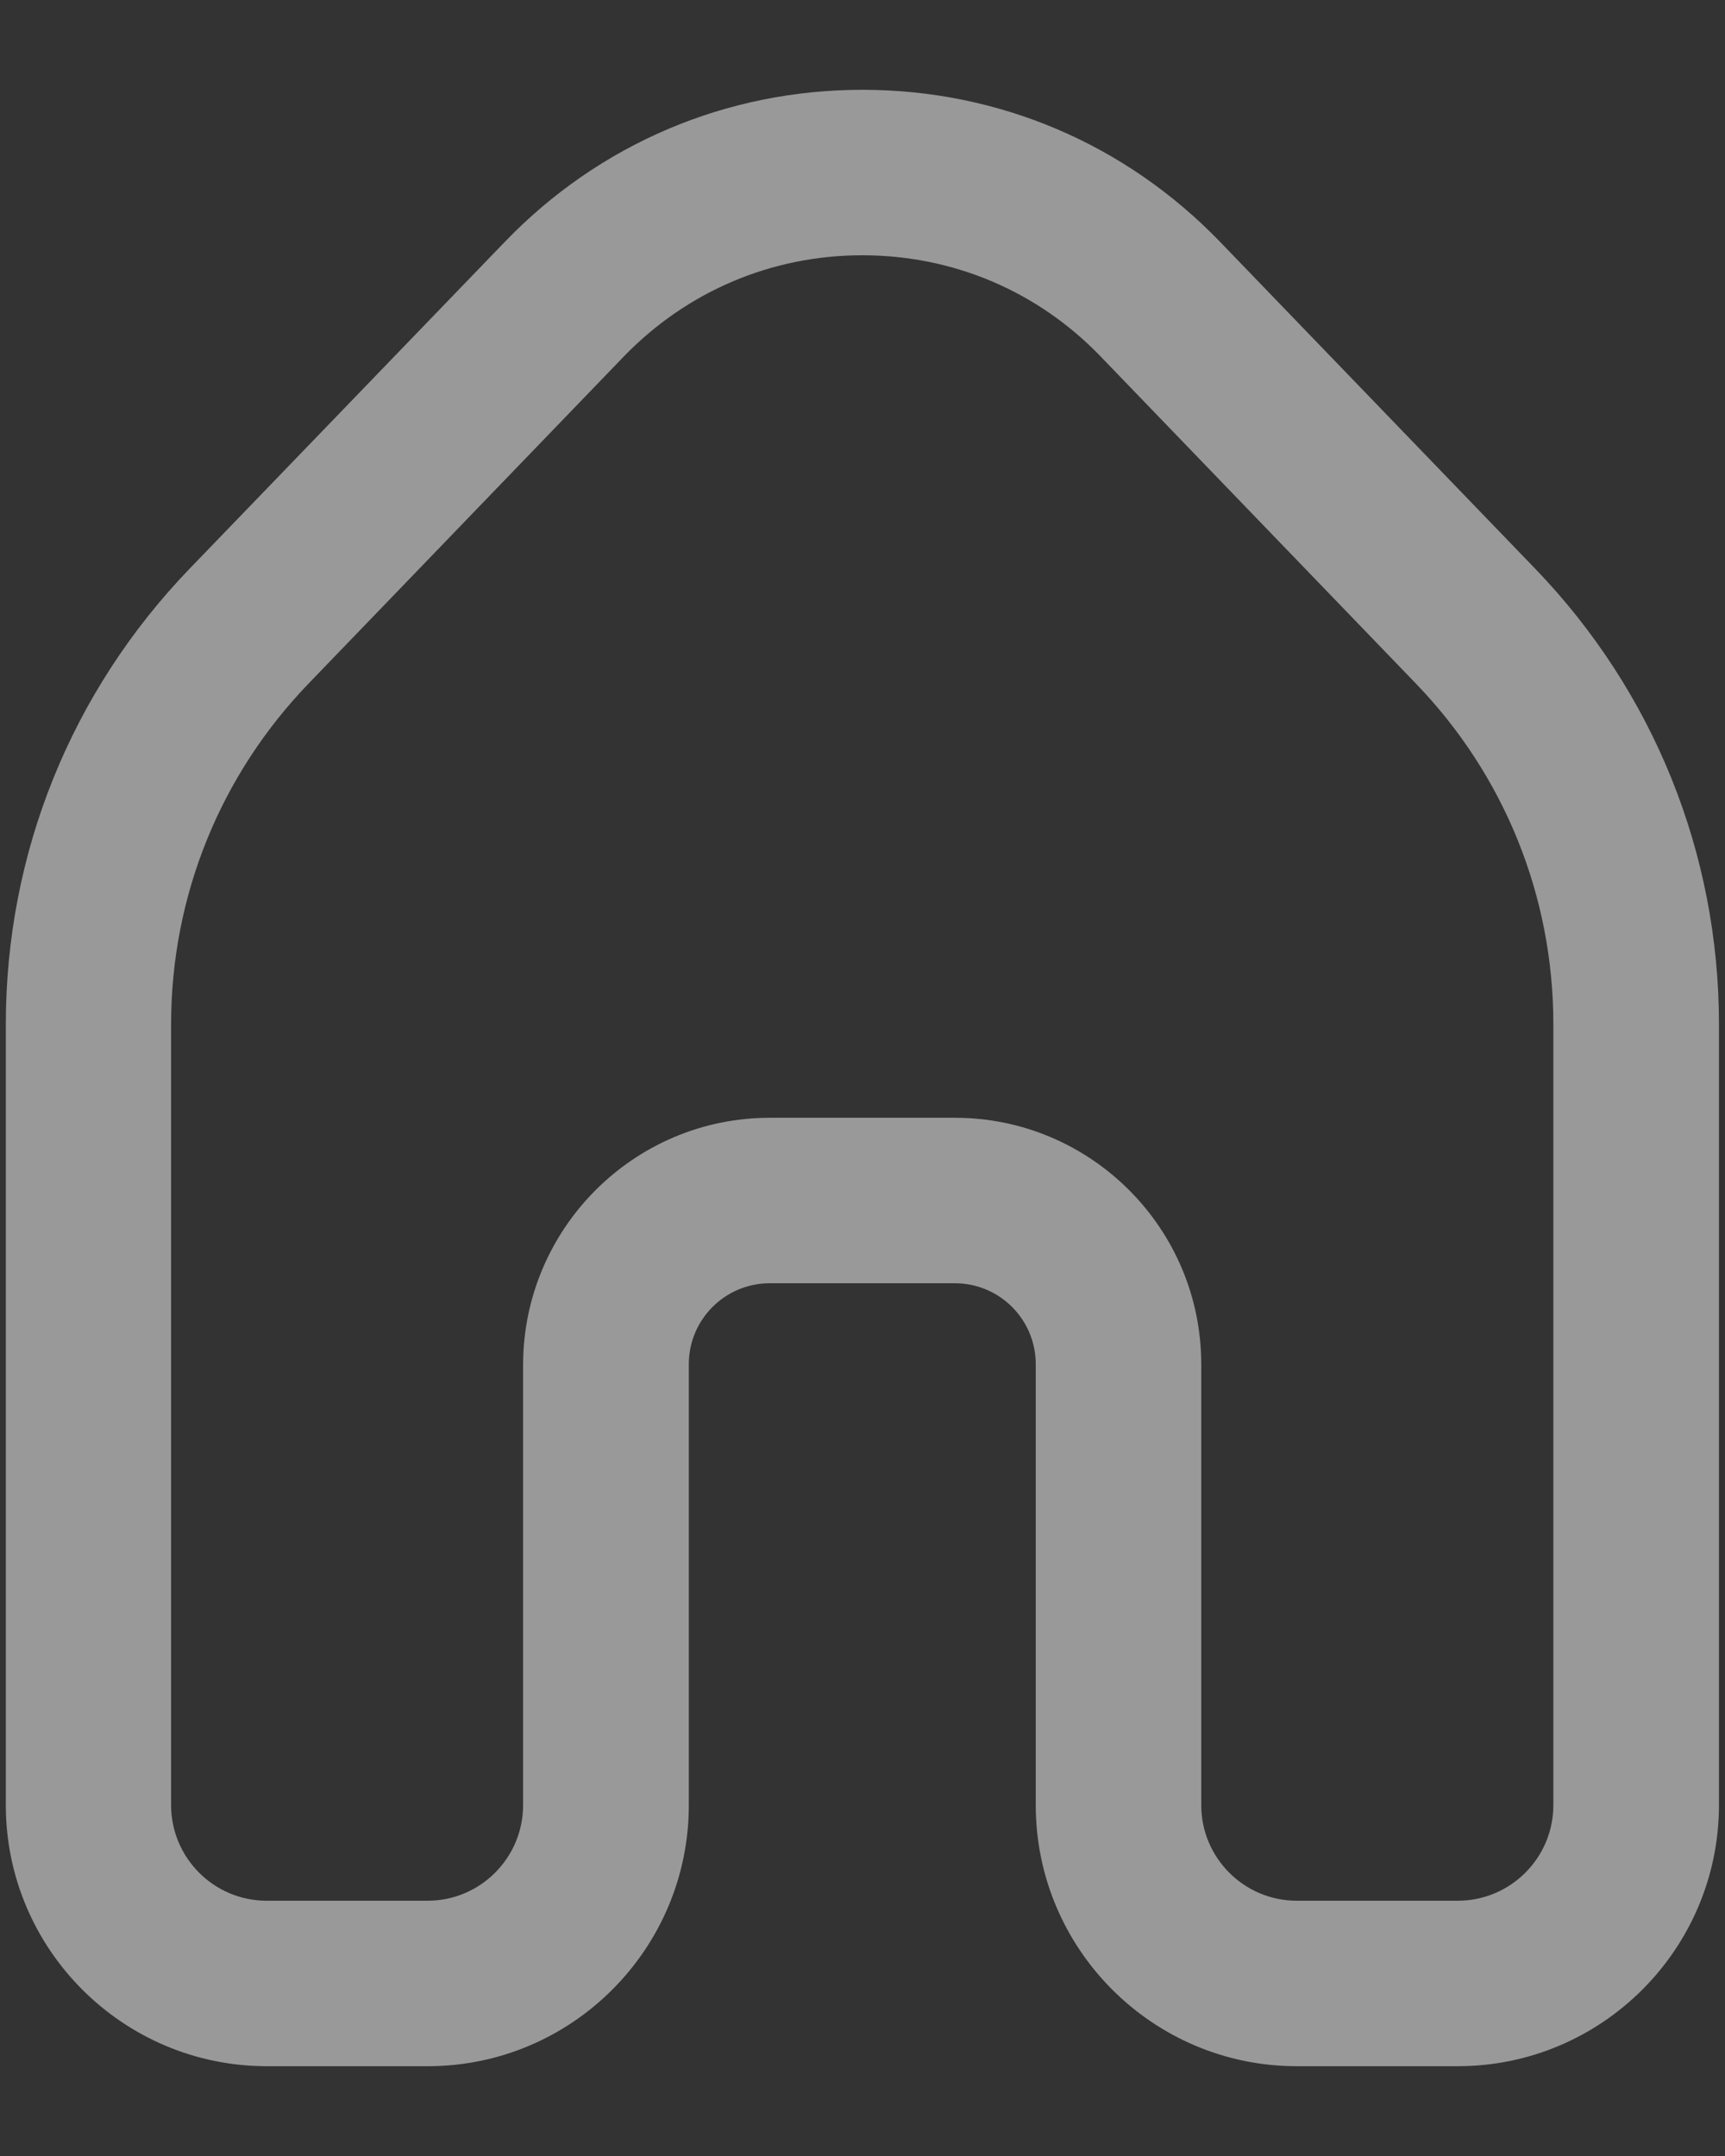 <svg width="16" height="20" viewBox="0 0 16 20" fill="none" xmlns="http://www.w3.org/2000/svg">
<rect x="0" y="0" width="16" height="20" fill="#333333" stroke="none"/>
<path d="M13.521 19.167H12.028C10.693 19.167 9.607 18.081 9.607 16.745V12.655C9.607 12.24 9.271 11.904 8.857 11.904H7.14C6.725 11.904 6.389 12.24 6.389 12.655V16.745C6.389 18.081 5.303 19.167 3.968 19.167H2.475C1.14 19.167 0.054 18.081 0.054 16.745V9.502C0.054 7.915 0.66 6.415 1.761 5.273L4.684 2.242C5.559 1.334 6.737 0.833 7.999 0.833C9.262 0.833 10.438 1.334 11.315 2.242L14.237 5.273C15.338 6.415 15.944 7.917 15.944 9.502V16.745C15.943 18.081 14.857 19.167 13.521 19.167ZM7.14 10.369H8.857C10.117 10.369 11.142 11.394 11.142 12.655V16.745C11.142 17.234 11.539 17.632 12.028 17.632H13.521C14.011 17.632 14.408 17.234 14.408 16.745V9.502C14.408 8.316 13.955 7.192 13.13 6.338L10.208 3.306C9.624 2.7 8.84 2.368 7.997 2.368C7.157 2.368 6.372 2.702 5.787 3.306L2.865 6.338C2.041 7.192 1.587 8.316 1.587 9.502V16.745C1.587 17.234 1.984 17.632 2.473 17.632H3.966C4.455 17.632 4.852 17.234 4.852 16.745V12.655C4.856 11.394 5.881 10.369 7.14 10.369Z" fill="white" fill-opacity="0.5"/>
</svg>
